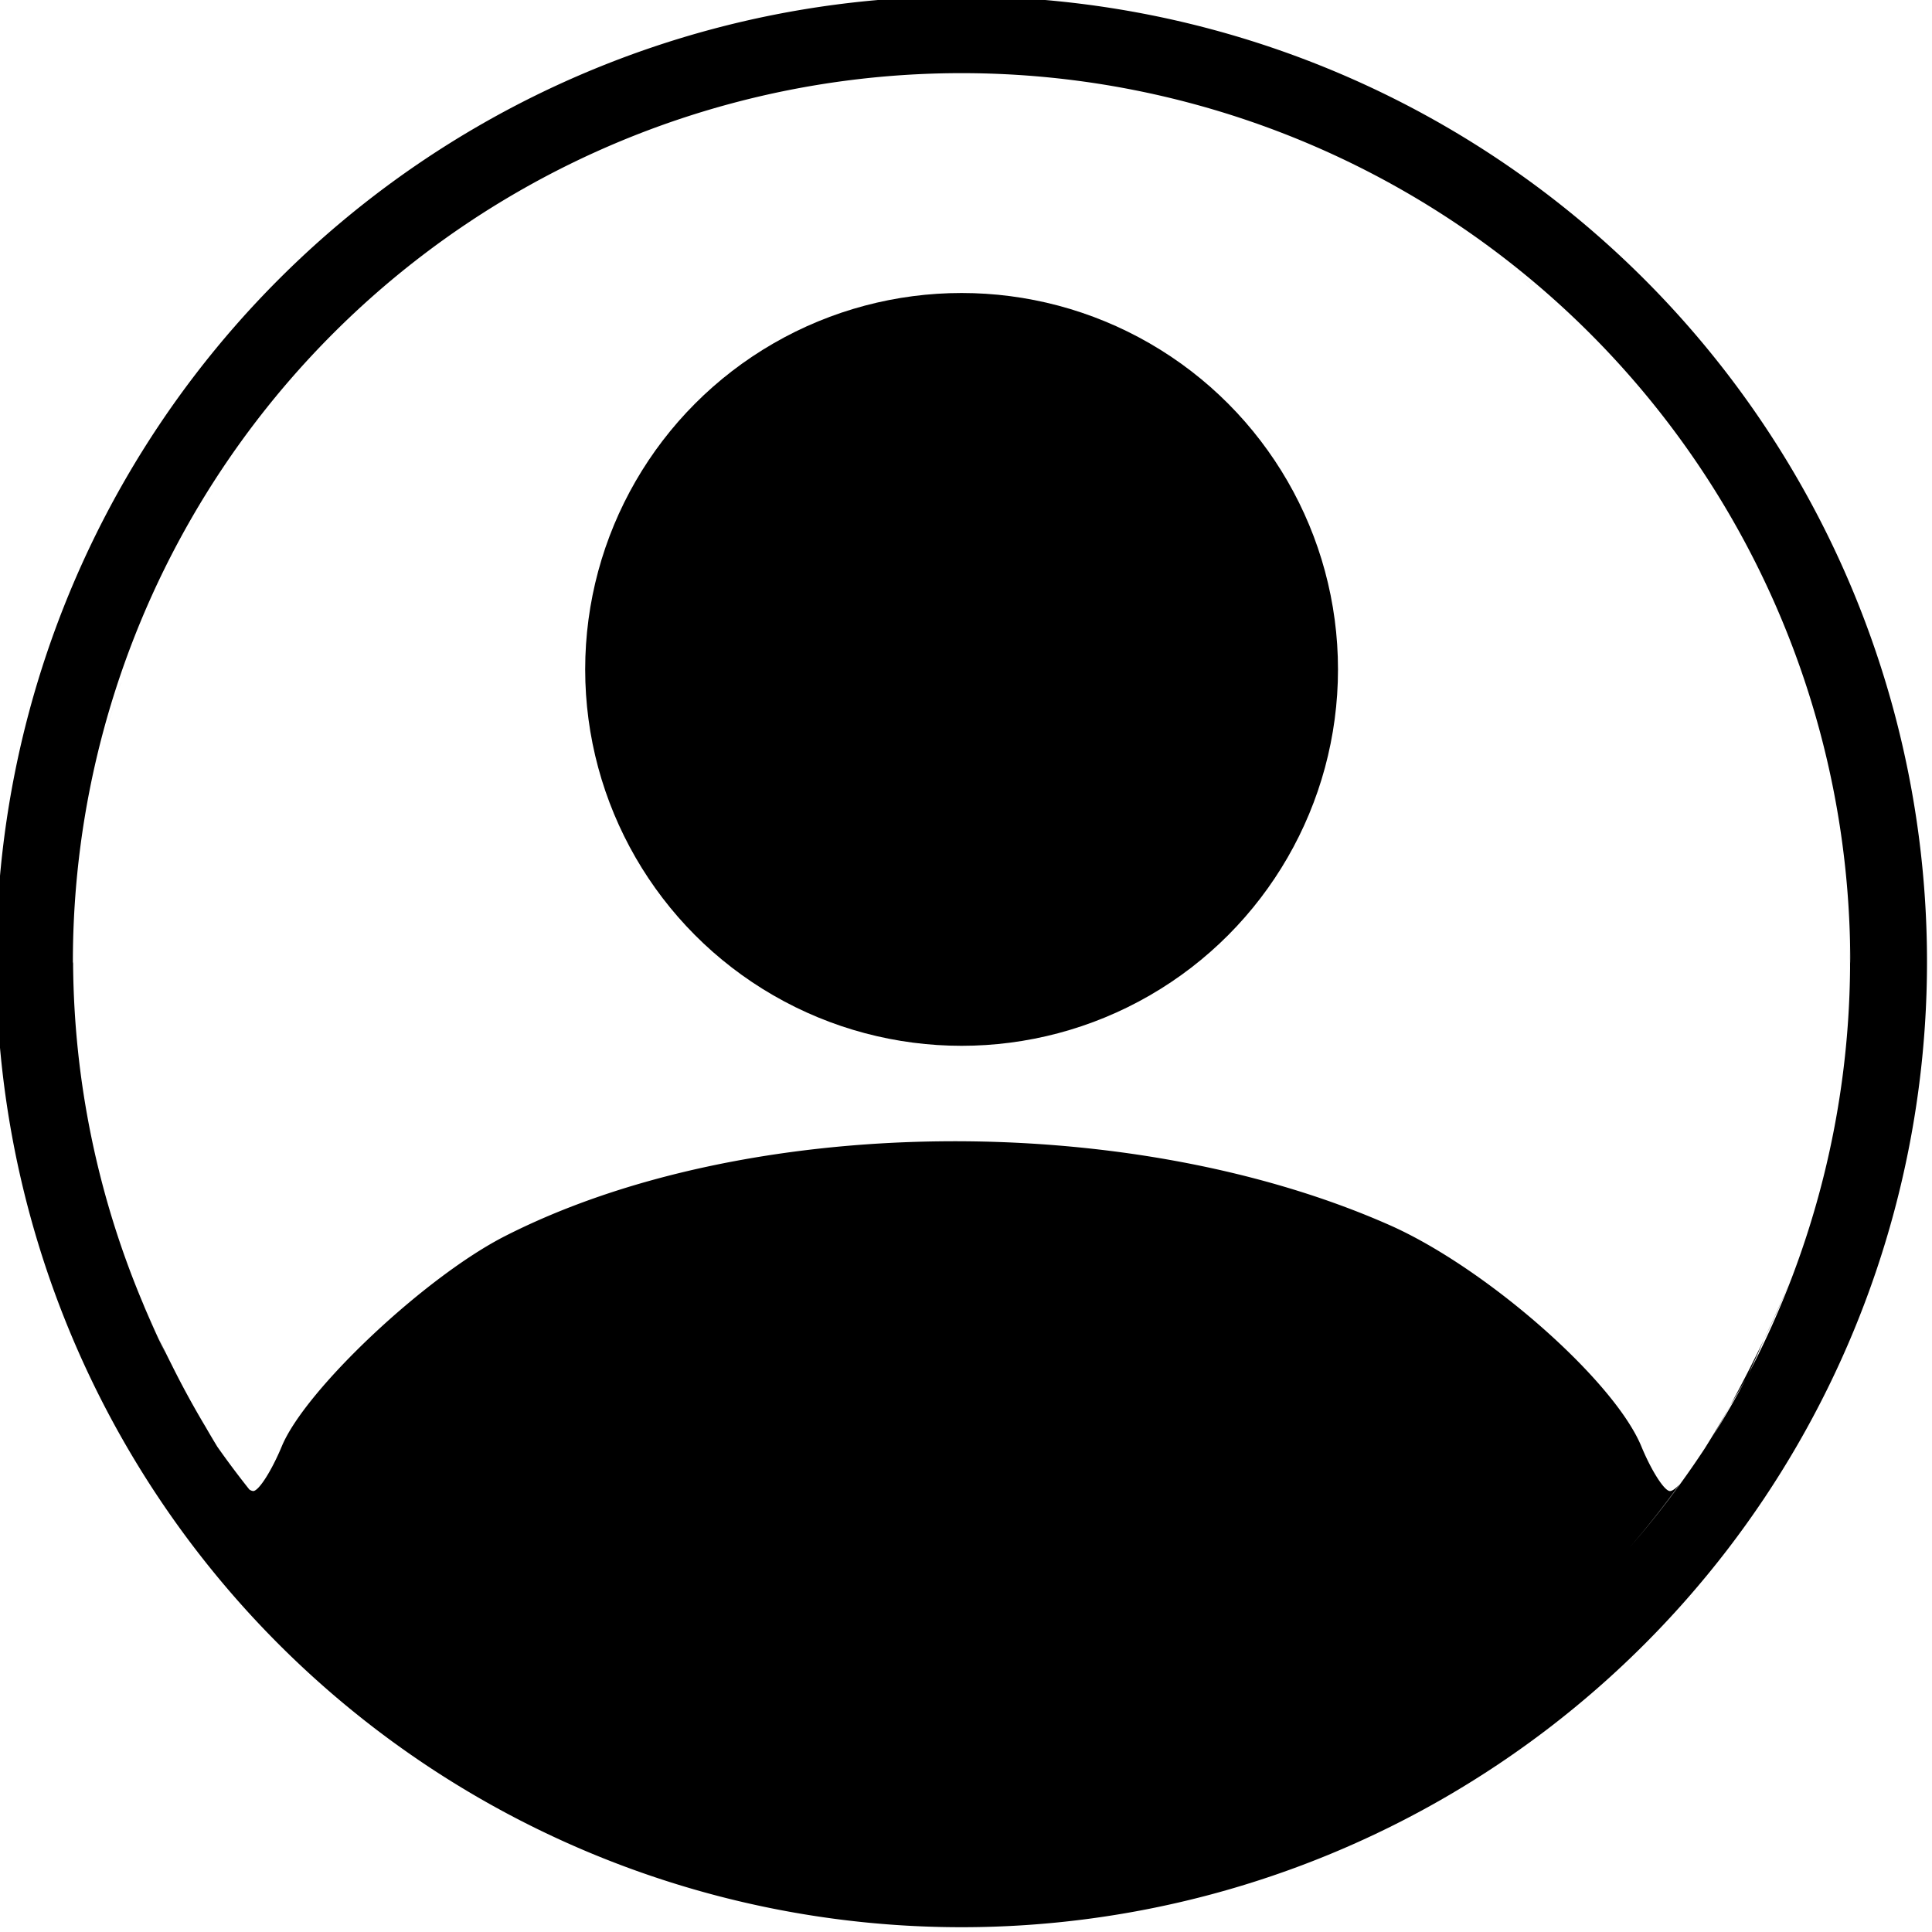 <svg xmlns="http://www.w3.org/2000/svg" xml:space="preserve" width="24" height="24"><g transform="translate(-78.436 -74.351)scale(.709)"><path d="M127.477 104.804a16.915 16.915 0 0 0-16.915 16.915 16.915 16.915 0 0 0 16.915 16.915 16.915 16.915 0 0 0 16.915-16.915 16.915 16.915 0 0 0-16.915-16.915m0 1.345a15.57 15.57 0 0 1 15.57 15.57l-.001.031a16 16 0 0 0-.01-.413q.008.242.008.485v.002a15.6 15.6 0 0 1-1.78 7.116 16 16 0 0 0 .273-.609c-.194.41-.397.802-.596 1.167a16 16 0 0 0 .272-.46 16 16 0 0 1-.571.99q.145-.245.299-.53a16 16 0 0 1-.444.749 16 16 0 0 1-1.313 1.731 16 16 0 0 0 .87-1.1c-.07.073-.126.114-.166.114-.097 0-.323-.352-.501-.783-.48-1.16-2.723-3.13-4.412-3.877-2.296-1.015-5.122-1.502-7.898-1.467-2.777.035-5.505.592-7.603 1.662-1.399.714-3.498 2.691-3.908 3.682-.179.43-.404.783-.501.783a.14.14 0 0 1-.068-.028 16 16 0 0 1-.56-.748 16 16 0 0 1-.203-.343 16 16 0 0 1-.598-1.095q-.114-.226-.225-.456l.11.243a16 16 0 0 1-.388-.862c.09.206.18.41.278.619a16 16 0 0 1-.286-.64 15.6 15.6 0 0 1-1.215-5.912l.001-.052-.003.033-.002-.032a15.57 15.57 0 0 1 15.57-15.57zm14.06 22.182c.155-.325.303-.653.434-.968a16 16 0 0 1-.433.968m-4.294-18.67q.151.12.296.245a16 16 0 0 0-.296-.246m-19.918.32-.138.128zm-1.31 1.301a16 16 0 0 0-.65.764q.312-.391.65-.764m-1.226 1.535q-.487.699-.897 1.444a16 16 0 0 1 .897-1.444m-.897 1.444-.118.217zm-.118.217q-.402.751-.722 1.54a16 16 0 0 1 .722-1.54m-1.025 2.35q-.18.529-.321 1.071a16 16 0 0 1 .321-1.072m-.618 2.436a16 16 0 0 0-.08.49q.036-.246.08-.49m2.24 10.86.014.022zm1.168 1.564.217.273zm23.079.902a16 16 0 0 1-.758.724 16 16 0 0 0 .758-.724m-2.057 1.77-.229.164z" style="stroke-width:.244;stroke-linecap:round;stroke-linejoin:round;stroke-miterlimit:0"/><circle cx="127.477" cy="116.596" r="6.595" style="stroke-width:.332;stroke-linecap:round;stroke-linejoin:round;stroke-miterlimit:0"/></g></svg>